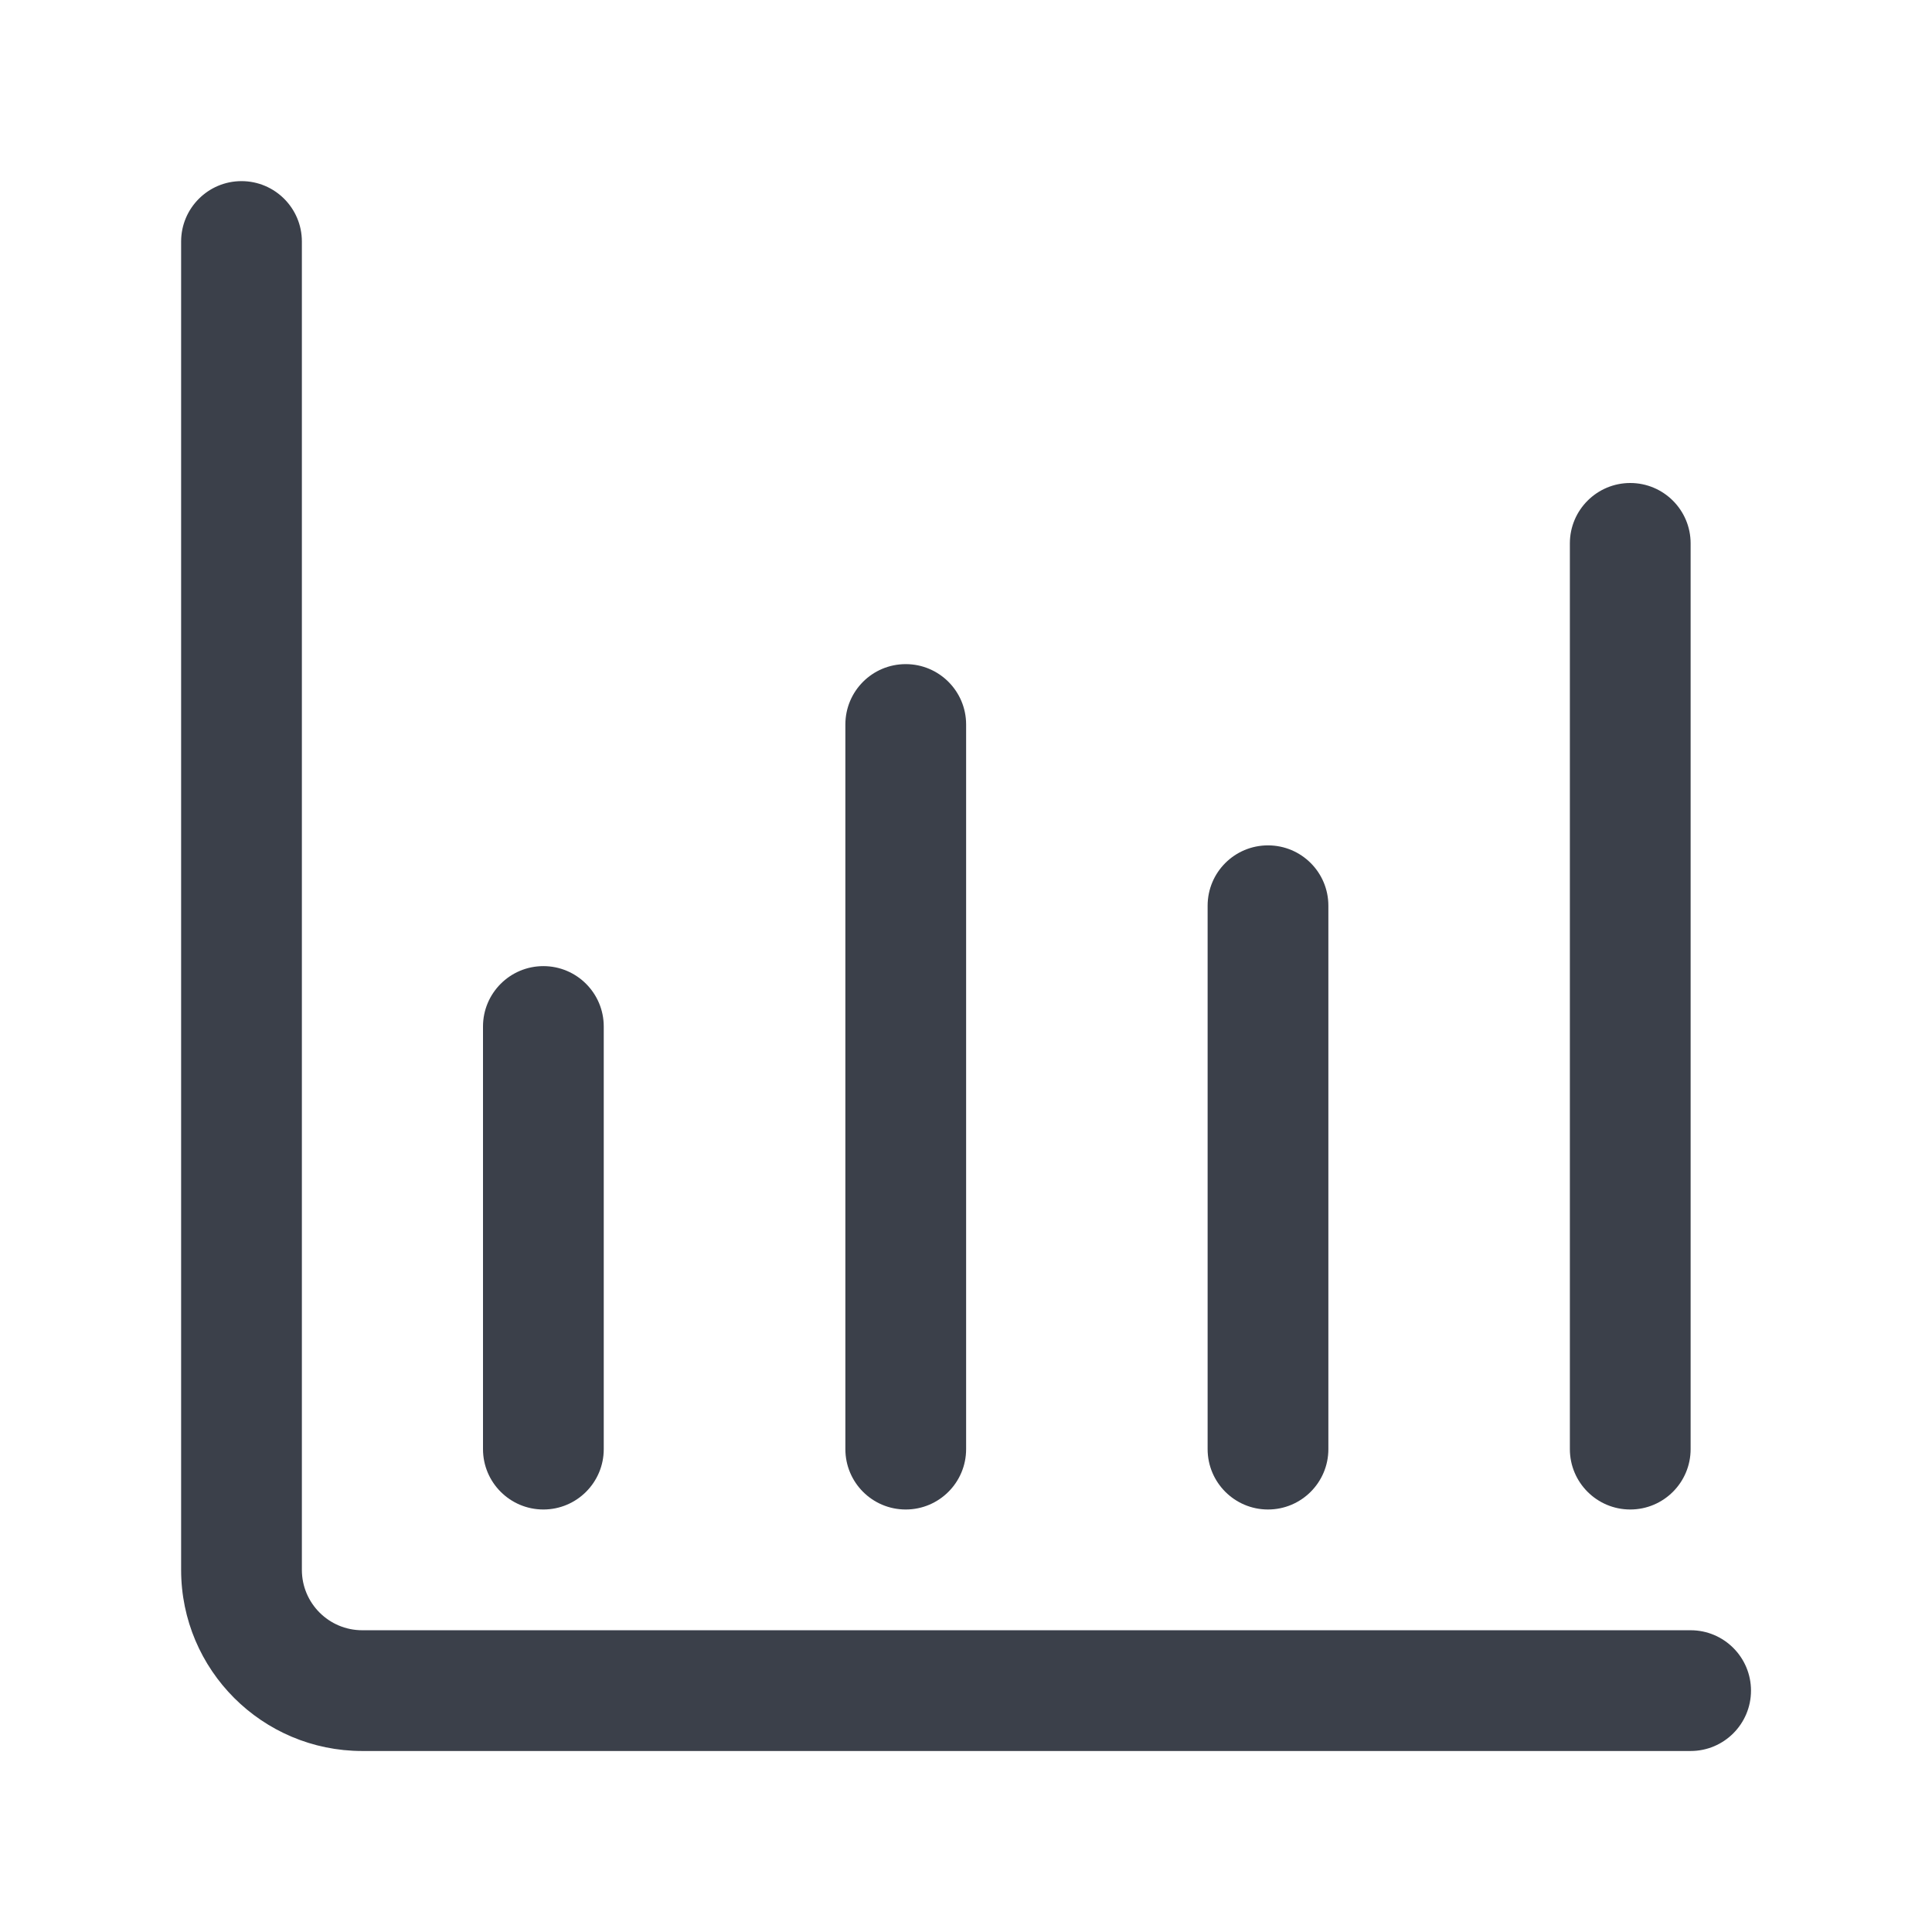 <svg width="16" height="16" viewBox="0 0 16 16" fill="none" xmlns="http://www.w3.org/2000/svg">
<path fill-rule="evenodd" clip-rule="evenodd" d="M2 1.5C2.276 1.5 2.5 1.724 2.5 2V13.001C2.5 13.277 2.724 13.501 3 13.501H14.001C14.277 13.501 14.501 13.725 14.501 14.001C14.501 14.277 14.277 14.501 14.001 14.501H3C2.172 14.501 1.5 13.83 1.5 13.001V2C1.5 1.724 1.724 1.5 2 1.5ZM13.501 4C13.777 4 14.001 4.224 14.001 4.5V12.001C14.001 12.277 13.777 12.501 13.501 12.501C13.225 12.501 13.001 12.277 13.001 12.001V4.5C13.001 4.224 13.225 4 13.501 4ZM7.501 5.5C7.777 5.5 8.001 5.724 8.001 6V12.001C8.001 12.277 7.777 12.501 7.501 12.501C7.224 12.501 7.001 12.277 7.001 12.001V6C7.001 5.724 7.224 5.5 7.501 5.5ZM10.501 7.001C10.777 7.001 11.001 7.224 11.001 7.501V12.001C11.001 12.277 10.777 12.501 10.501 12.501C10.225 12.501 10.001 12.277 10.001 12.001V7.501C10.001 7.224 10.225 7.001 10.501 7.001ZM4.5 8.001C4.776 8.001 5 8.225 5 8.501V12.001C5 12.277 4.776 12.501 4.5 12.501C4.224 12.501 4 12.277 4 12.001V8.501C4 8.225 4.224 8.001 4.5 8.001Z" fill="#3B404A"/>
</svg>
